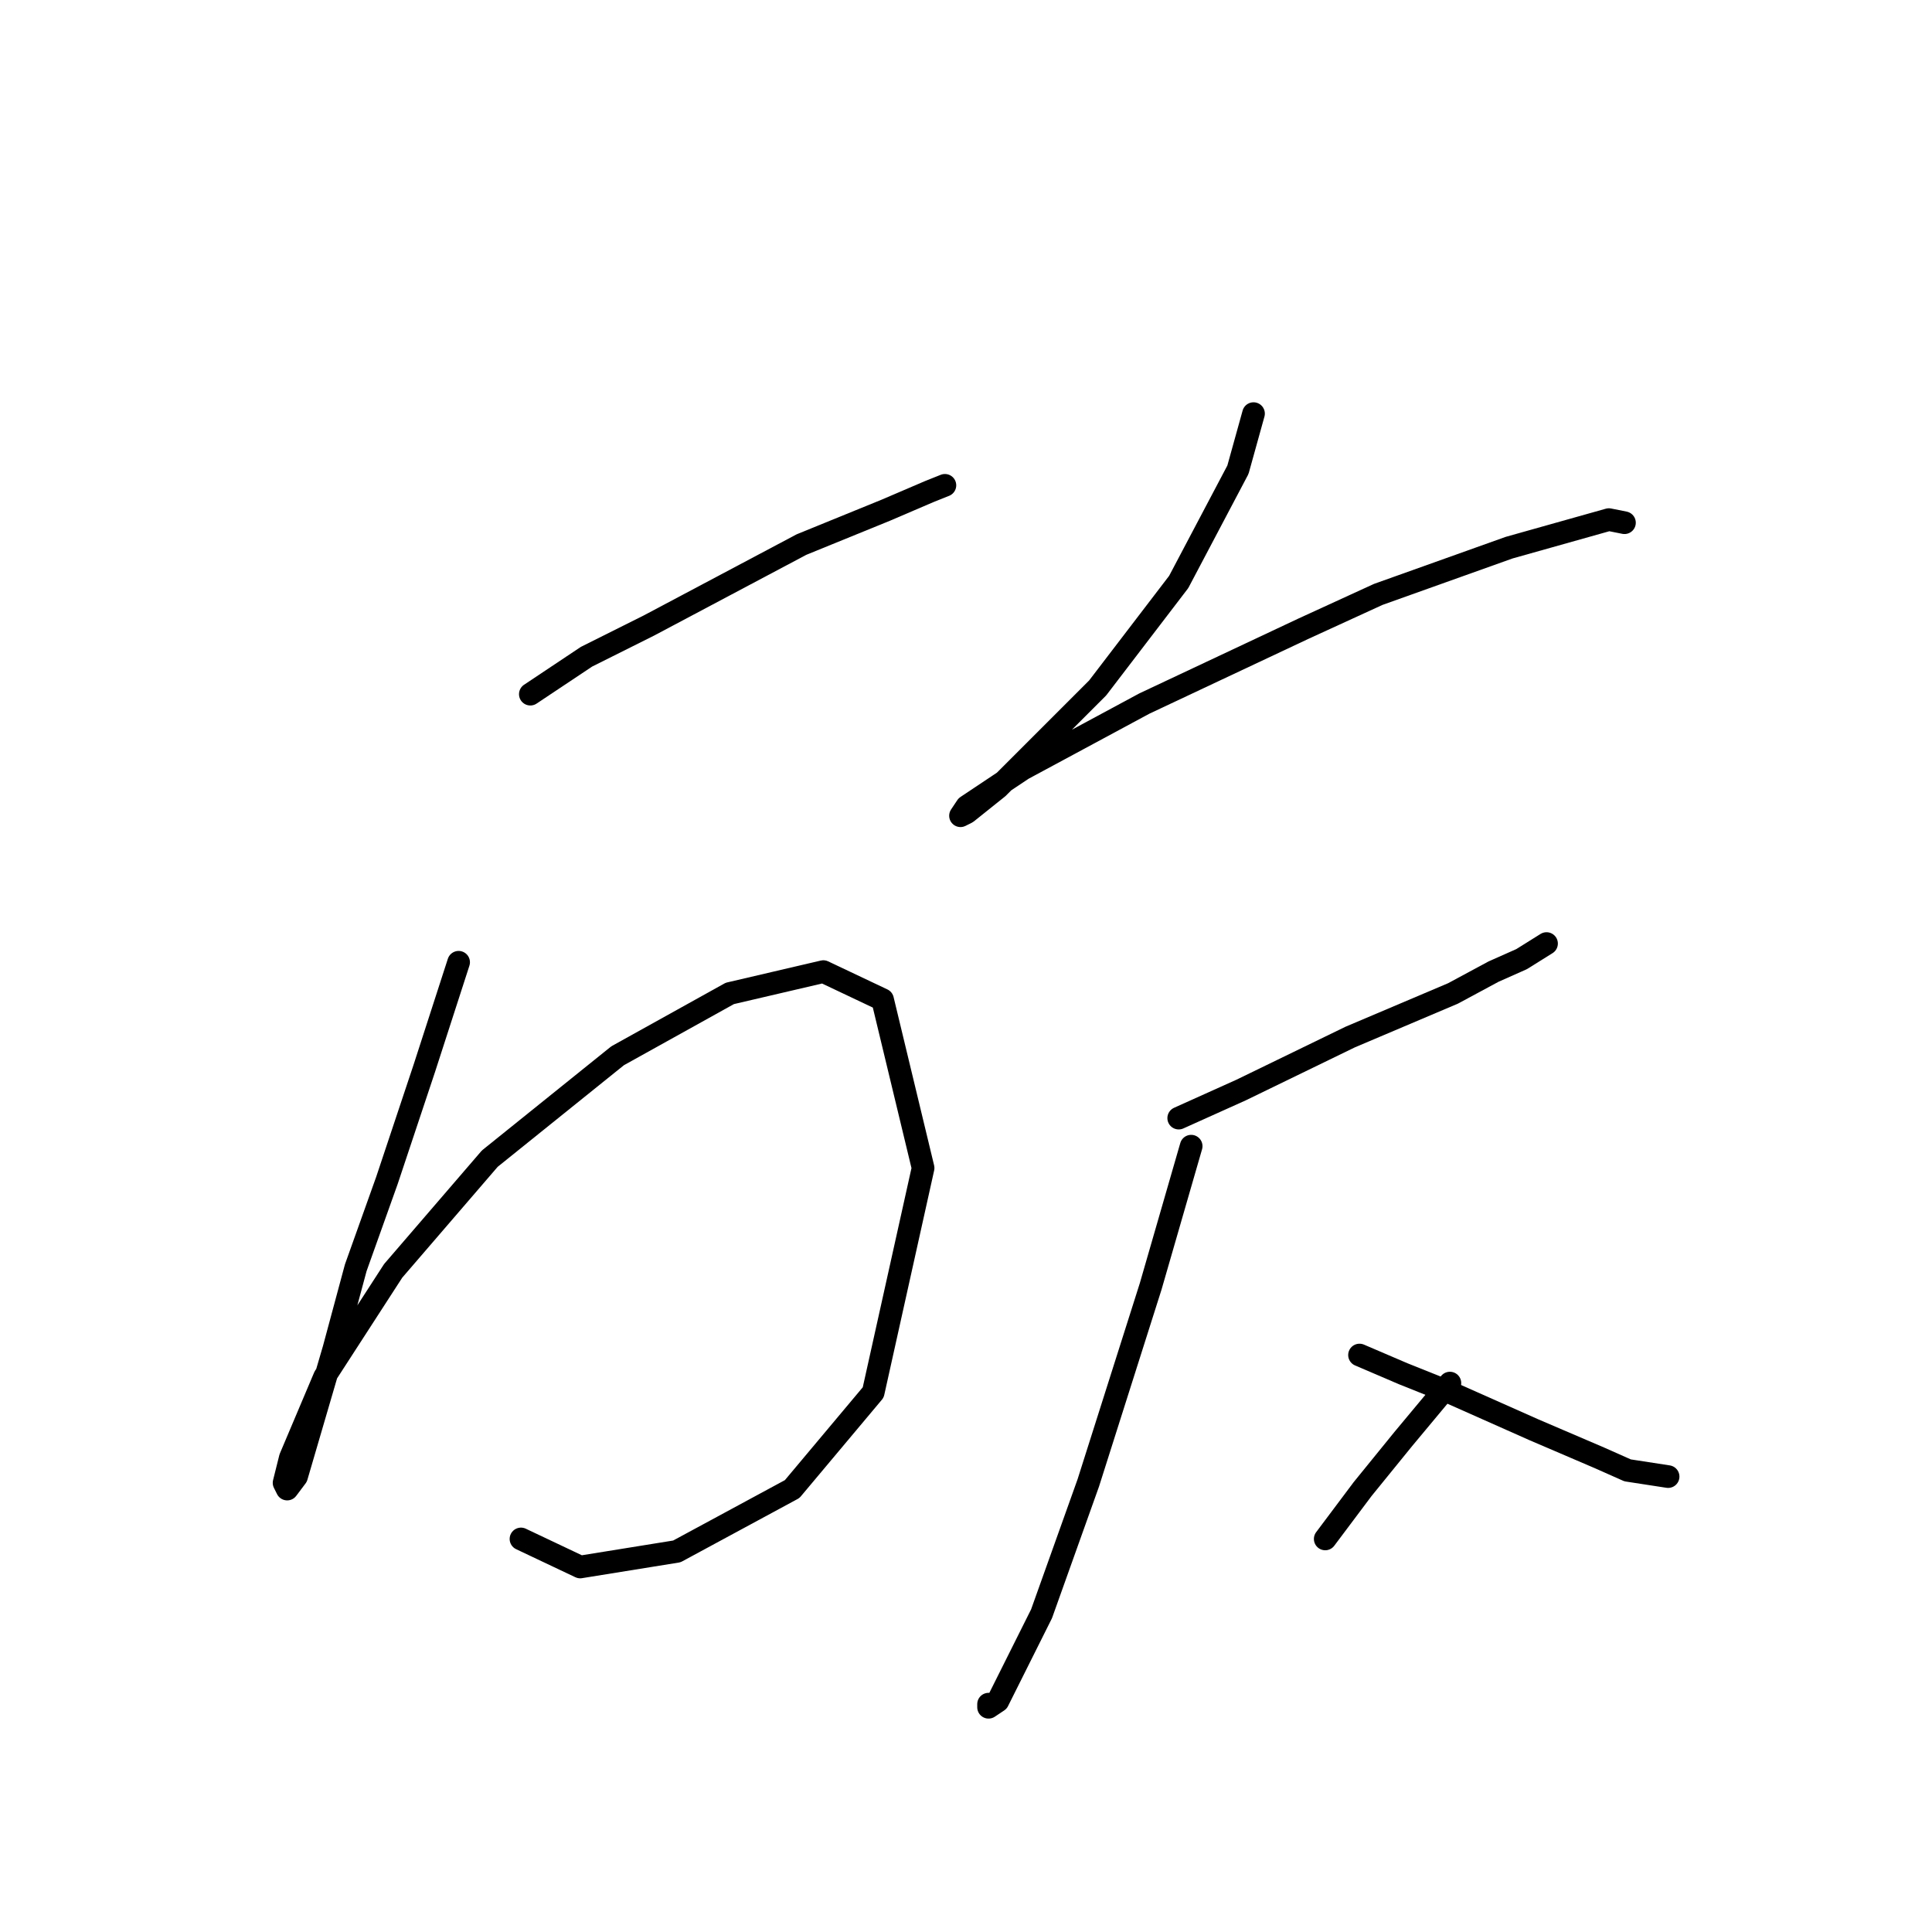 <?xml version="1.0" standalone="no"?>
    <svg width="256" height="256" xmlns="http://www.w3.org/2000/svg" version="1.1">
    <polyline stroke="black" stroke-width="3" stroke-linecap="round" fill="transparent" stroke-linejoin="round" points="70.271 91.981 77.706 87.024 85.966 82.894 106.206 72.155 117.358 67.611 123.141 65.133 125.206 64.307 125.206 64.307 " />
        <polyline stroke="black" stroke-width="3" stroke-linecap="round" fill="transparent" stroke-linejoin="round" points="60.77 127.503 56.227 141.547 51.27 156.417 47.14 167.982 44.248 178.721 39.292 195.657 38.053 197.309 37.64 196.483 38.466 193.178 43.009 182.439 52.096 168.395 64.901 153.525 81.836 139.895 96.706 131.634 109.097 128.742 116.945 132.46 122.315 154.765 115.706 184.504 104.967 197.309 89.684 205.57 76.879 207.635 69.031 203.918 69.031 203.918 " />
        <polyline stroke="black" stroke-width="3" stroke-linecap="round" fill="transparent" stroke-linejoin="round" points="166.098 54.806 164.033 62.241 156.185 77.111 145.446 91.155 132.228 104.372 128.098 107.677 127.271 108.09 128.098 106.851 135.533 101.894 151.641 93.22 172.707 83.307 182.62 78.763 199.968 72.568 213.186 68.85 215.251 69.263 215.251 69.263 " />
        <polyline stroke="black" stroke-width="3" stroke-linecap="round" fill="transparent" stroke-linejoin="round" points="156.185 148.156 164.446 144.438 178.903 137.416 192.533 131.634 197.903 128.742 201.621 127.09 204.925 125.025 204.925 125.025 " />
        <polyline stroke="black" stroke-width="3" stroke-linecap="round" fill="transparent" stroke-linejoin="round" points="157.837 151.873 152.468 170.46 144.207 196.483 138.011 213.831 132.228 225.396 130.989 226.222 130.989 225.809 130.989 225.809 " />
        <polyline stroke="black" stroke-width="3" stroke-linecap="round" fill="transparent" stroke-linejoin="round" points="180.142 179.548 185.925 182.026 192.12 184.504 203.273 189.461 211.947 193.178 215.664 194.83 221.034 195.657 221.034 195.657 " />
        <polyline stroke="black" stroke-width="3" stroke-linecap="round" fill="transparent" stroke-linejoin="round" points="192.12 183.265 185.925 190.7 180.555 197.309 175.598 203.918 175.598 203.918 " />
        </svg>